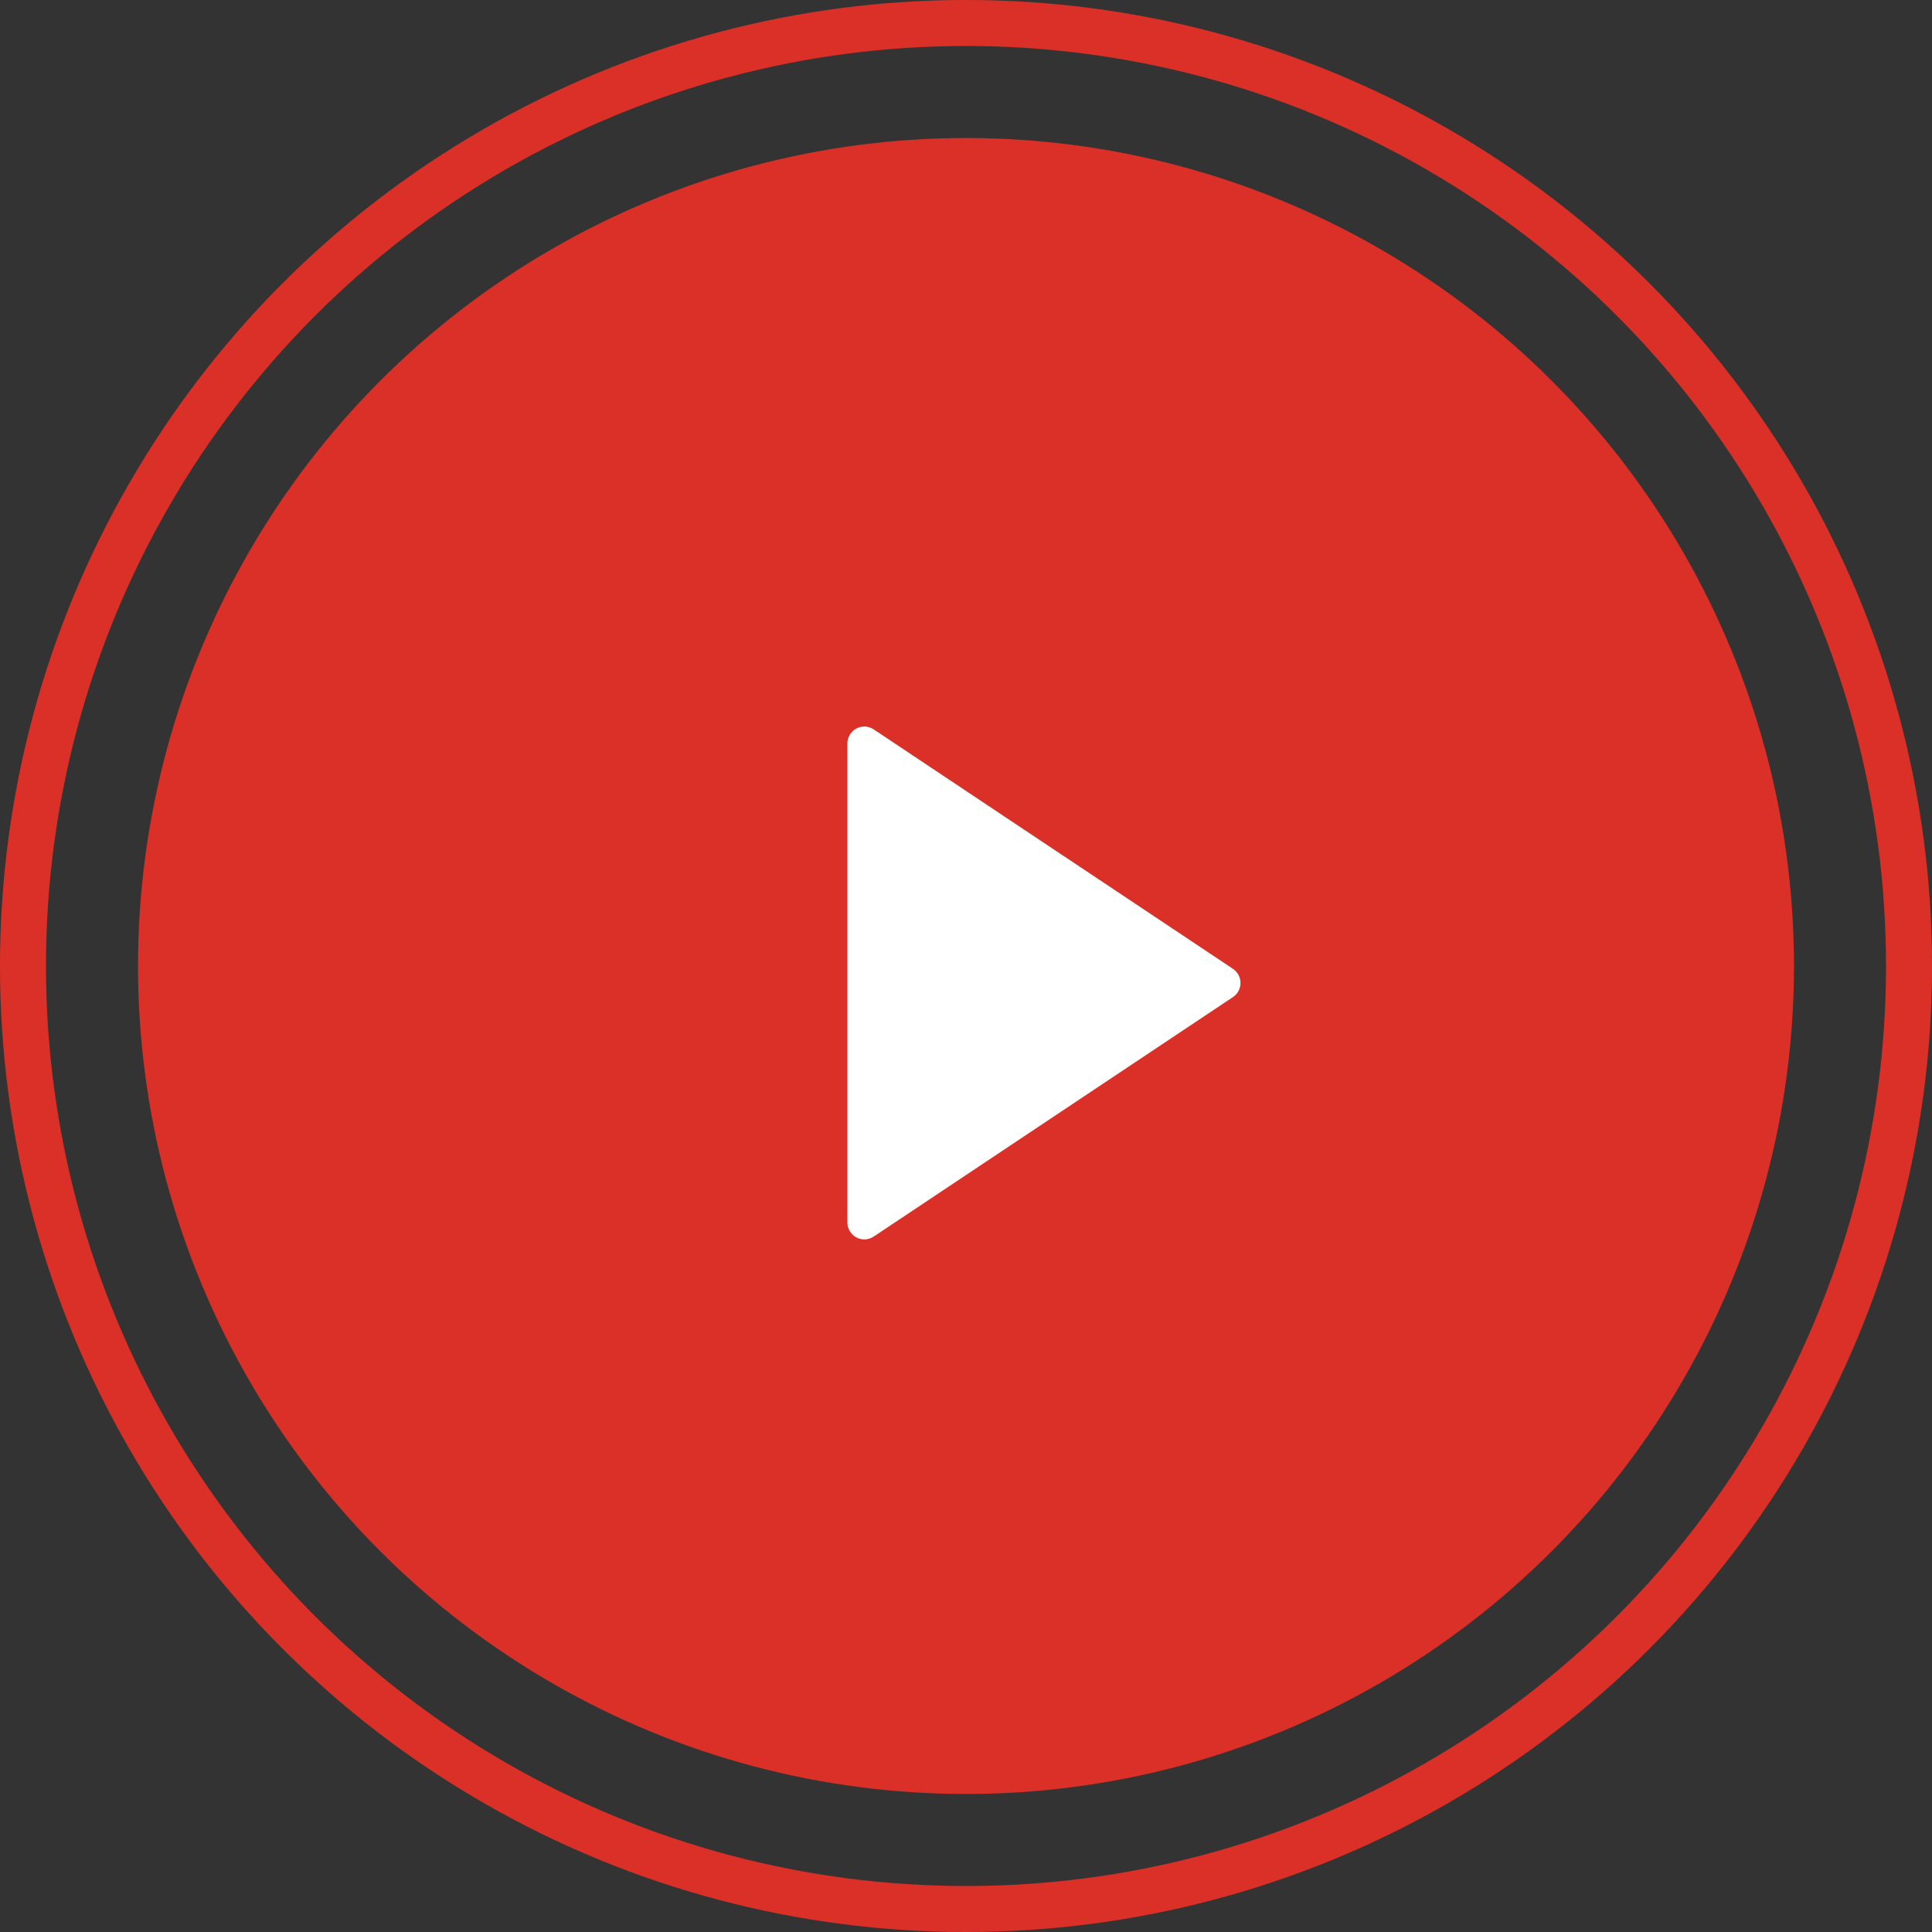 <svg width="48" height="48" viewBox="0 0 48 48" fill="none" xmlns="http://www.w3.org/2000/svg">
    <rect x="0" y="0" width="48" height="48" fill="#333333" stroke="none"/>
    <circle cx="24" cy="24" r="20.571" fill="#DA3027"/>
    <circle cx="24" cy="24" r="23.429" stroke="#DA3027" stroke-width="1.143"/>
    <g clip-path="url(#clip0_104_696)">
    <path d="M30.633 24.772L21.707 30.722C21.644 30.764 21.57 30.788 21.494 30.792C21.418 30.796 21.342 30.779 21.275 30.743C21.208 30.707 21.152 30.653 21.113 30.588C21.073 30.523 21.053 30.448 21.053 30.372V18.471C21.053 18.395 21.073 18.32 21.113 18.255C21.152 18.19 21.208 18.136 21.275 18.1C21.342 18.064 21.418 18.047 21.494 18.051C21.57 18.054 21.644 18.079 21.707 18.121L30.633 24.071C30.69 24.11 30.738 24.162 30.77 24.223C30.803 24.284 30.82 24.352 30.82 24.421C30.82 24.491 30.803 24.559 30.77 24.62C30.738 24.681 30.69 24.733 30.633 24.772V24.772Z" fill="white"/>
    </g>
    <defs>
    <clipPath id="clip0_104_696">
    <rect width="20.21" height="20.21" fill="white" transform="translate(14.316 14.316)"/>
    </clipPath>
    </defs>
    </svg>
    